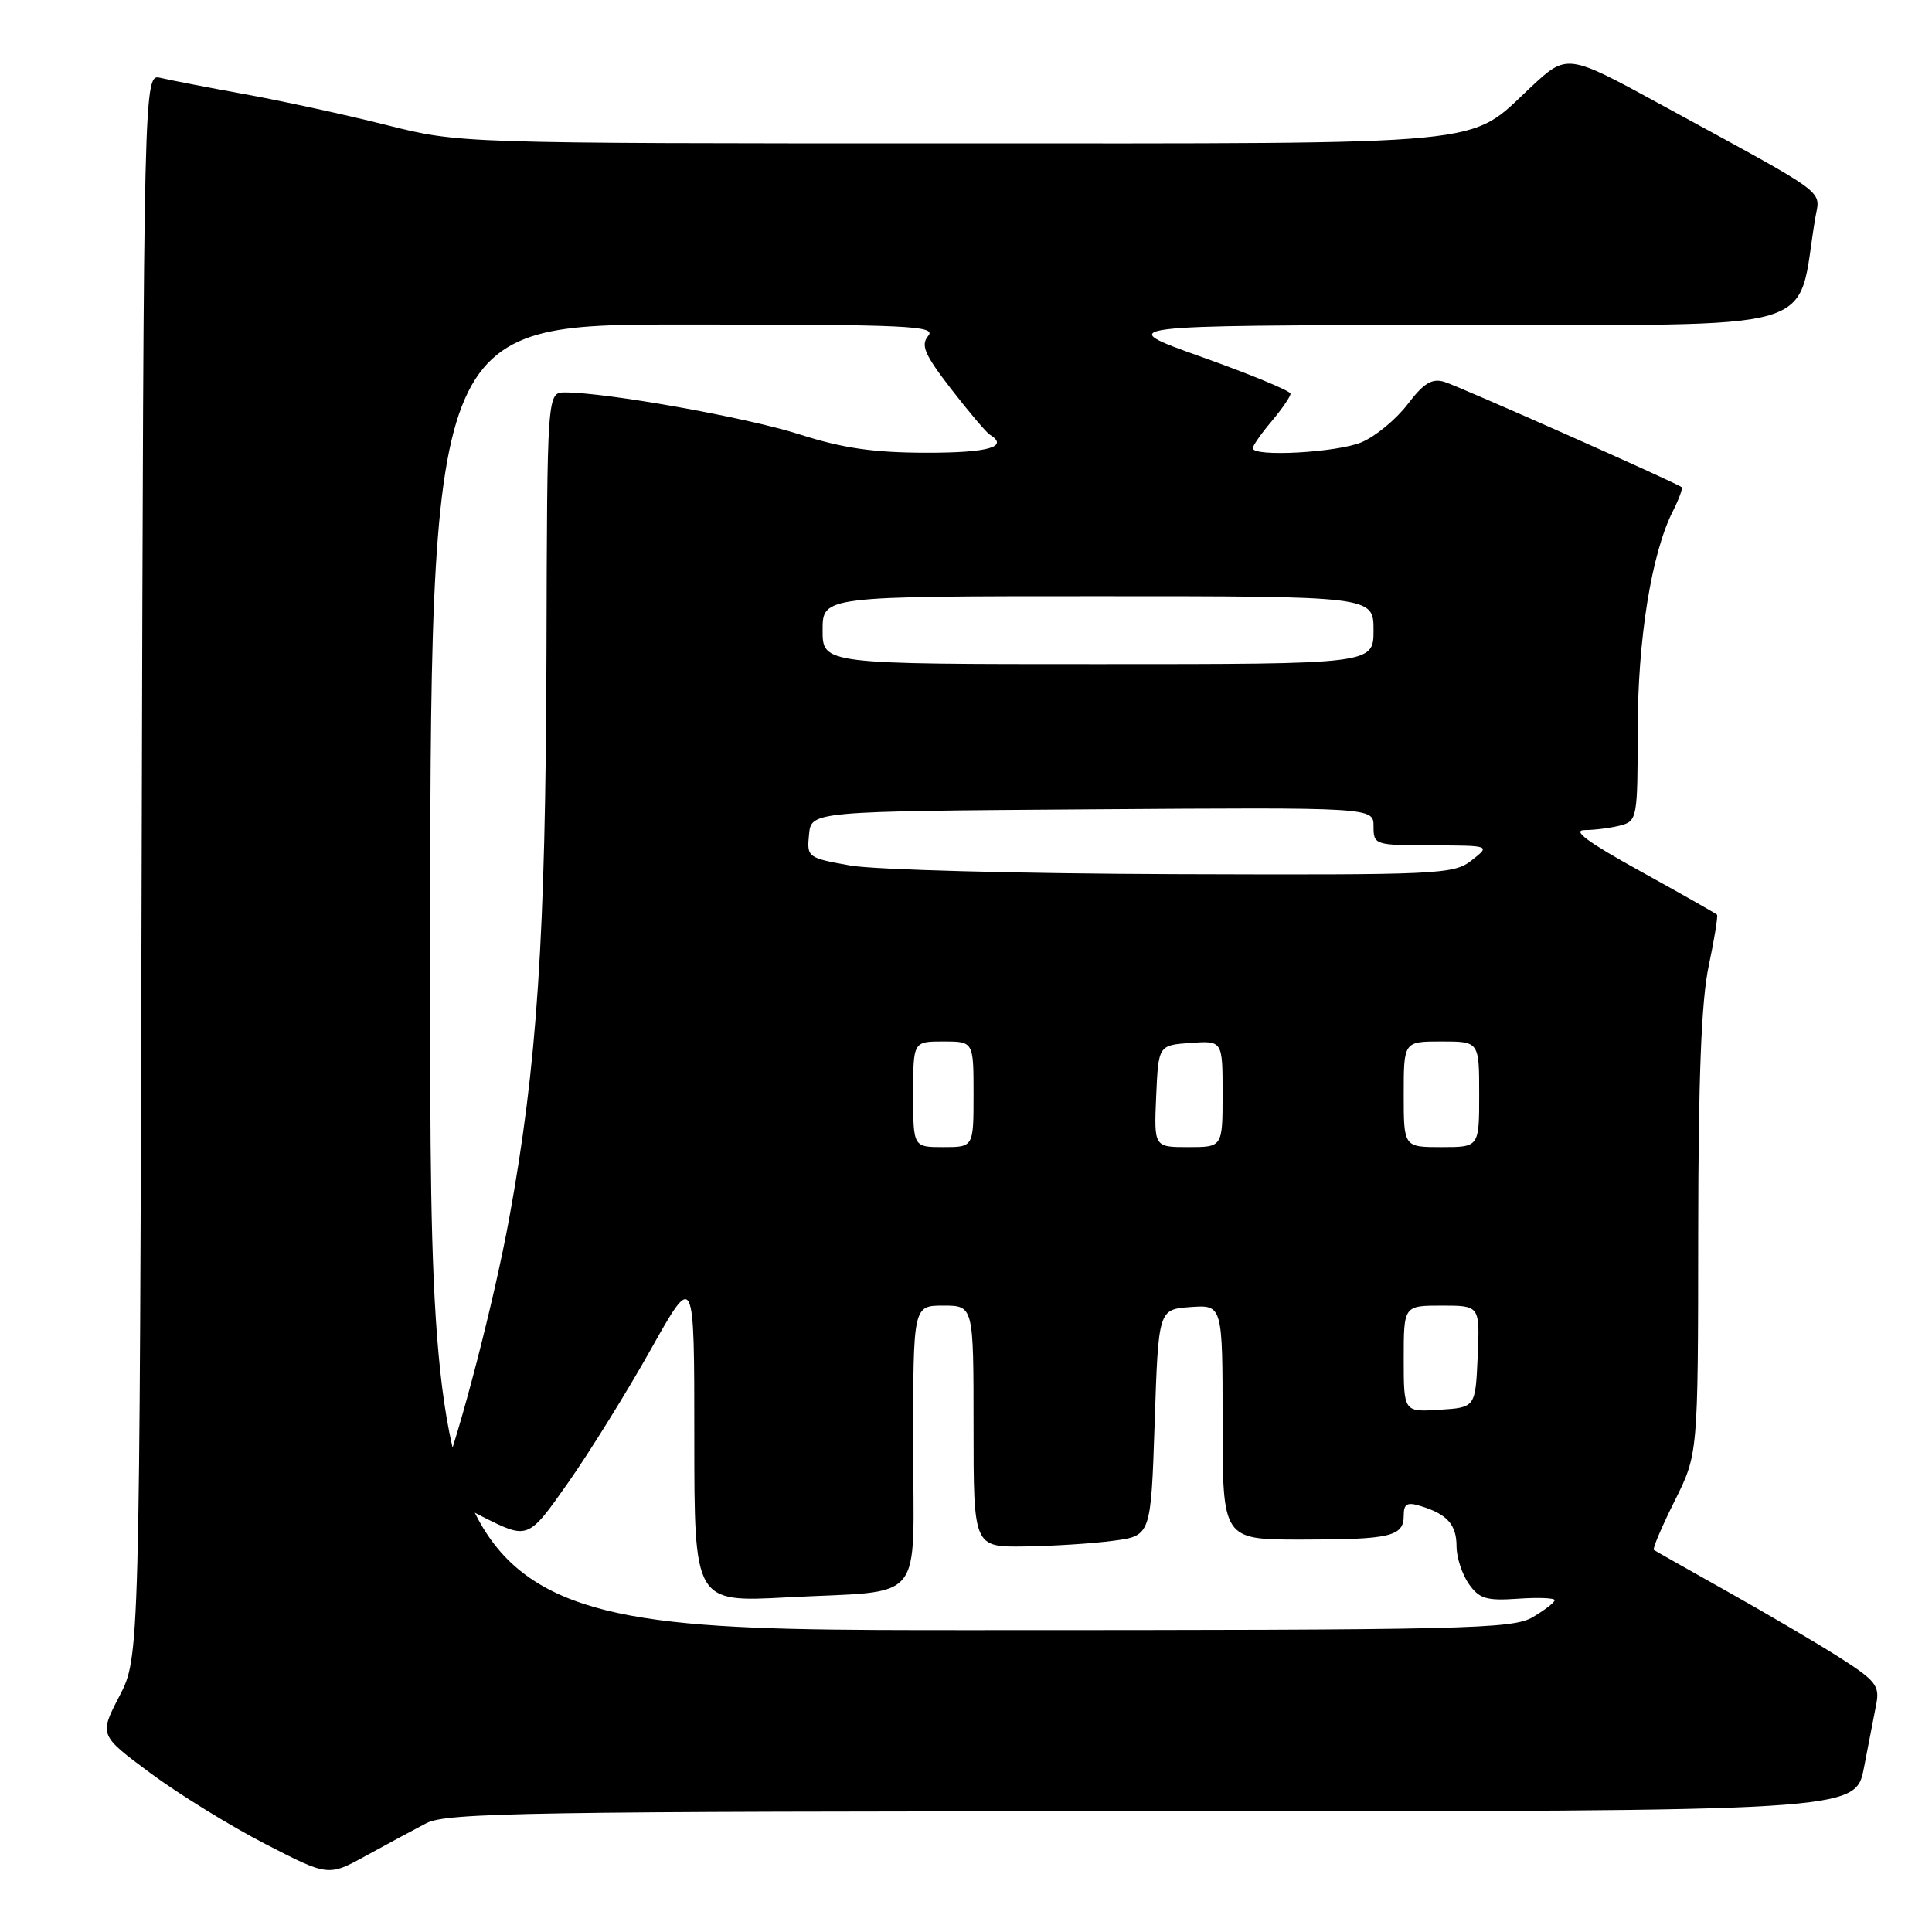 <?xml version="1.0" encoding="UTF-8" standalone="no"?>
<!DOCTYPE svg PUBLIC "-//W3C//DTD SVG 1.1//EN" "http://www.w3.org/Graphics/SVG/1.1/DTD/svg11.dtd" >
<svg xmlns="http://www.w3.org/2000/svg" xmlns:xlink="http://www.w3.org/1999/xlink" version="1.1" viewBox="0 0 256 256">
 <g >
 <path fill="currentColor"
d=" M 56.50 241.58 C 59.16 240.19 70.12 240.01 152.68 240.01 C 245.86 240.00 245.86 240.00 246.98 234.25 C 247.59 231.09 248.33 227.28 248.62 225.78 C 249.08 223.38 248.53 222.68 243.82 219.67 C 240.89 217.80 234.22 213.88 229.00 210.95 C 223.78 208.02 219.34 205.51 219.14 205.37 C 218.95 205.23 220.18 202.32 221.89 198.90 C 225.00 192.68 225.00 192.68 225.02 163.59 C 225.04 142.82 225.43 132.64 226.41 128.00 C 227.17 124.42 227.66 121.37 227.51 121.20 C 227.36 121.04 222.80 118.45 217.37 115.45 C 210.35 111.57 208.22 110.00 210.00 109.99 C 211.38 109.98 213.51 109.70 214.75 109.37 C 216.92 108.79 217.00 108.36 217.00 96.83 C 217.00 84.69 218.84 73.24 221.70 67.66 C 222.49 66.09 223.00 64.69 222.82 64.55 C 222.12 63.97 193.37 51.21 191.39 50.60 C 189.74 50.10 188.66 50.75 186.51 53.58 C 184.98 55.58 182.24 57.84 180.40 58.61 C 177.13 59.97 166.00 60.58 166.00 59.39 C 166.00 59.06 167.12 57.45 168.50 55.82 C 169.88 54.18 171.00 52.54 171.00 52.17 C 171.00 51.80 165.71 49.61 159.25 47.31 C 147.50 43.12 147.50 43.12 192.68 43.06 C 242.73 42.99 237.95 44.40 240.51 29.00 C 241.17 25.02 242.92 26.32 220.07 13.85 C 207.64 7.07 207.64 7.07 202.80 11.59 C 194.43 19.42 198.81 19.00 125.96 19.00 C 60.86 19.00 60.86 19.00 51.18 16.56 C 45.86 15.22 37.45 13.39 32.50 12.49 C 27.55 11.59 22.50 10.61 21.27 10.32 C 19.04 9.79 19.04 9.79 18.77 114.69 C 18.50 219.58 18.50 219.58 15.82 224.75 C 13.14 229.91 13.14 229.91 19.96 234.97 C 23.71 237.75 30.54 241.96 35.14 244.33 C 43.50 248.64 43.50 248.64 48.50 245.89 C 51.25 244.38 54.85 242.44 56.50 241.58 Z  M 57.00 129.50 C 57.00 43.00 57.00 43.00 90.62 43.00 C 120.39 43.00 124.10 43.17 123.00 44.50 C 121.97 45.74 122.49 46.95 126.02 51.53 C 128.37 54.57 130.68 57.30 131.15 57.59 C 133.76 59.21 130.99 60.00 122.75 59.99 C 115.74 59.98 111.66 59.39 105.92 57.55 C 98.91 55.31 80.37 52.00 74.87 52.00 C 72.50 52.00 72.50 52.00 72.41 86.75 C 72.30 124.24 71.18 141.17 67.46 161.50 C 65.46 172.41 61.01 189.60 58.48 196.19 C 57.97 197.51 59.16 198.56 63.90 200.95 C 69.97 204.01 69.97 204.01 75.24 196.52 C 78.13 192.40 83.09 184.42 86.25 178.78 C 92.00 168.54 92.00 168.54 92.00 190.42 C 92.00 212.31 92.00 212.31 104.25 211.66 C 122.91 210.67 121.00 212.98 121.00 191.38 C 121.00 173.00 121.00 173.00 125.00 173.00 C 129.00 173.00 129.00 173.00 129.00 189.00 C 129.00 205.00 129.00 205.00 135.75 204.91 C 139.46 204.86 144.75 204.53 147.50 204.16 C 152.50 203.50 152.50 203.50 153.00 188.50 C 153.50 173.50 153.50 173.50 157.75 173.19 C 162.00 172.89 162.00 172.89 162.00 188.44 C 162.00 204.00 162.00 204.00 172.42 204.00 C 184.23 204.00 186.00 203.59 186.00 200.83 C 186.00 199.25 186.45 199.00 188.25 199.56 C 191.76 200.63 193.00 202.02 193.00 204.90 C 193.00 206.36 193.73 208.59 194.62 209.87 C 196.00 211.84 196.94 212.13 201.12 211.84 C 203.80 211.65 206.00 211.74 206.00 212.03 C 206.00 212.33 204.69 213.34 203.10 214.28 C 200.42 215.86 194.44 216.00 128.60 216.00 C 57.00 216.00 57.00 216.00 57.00 129.50 Z  M 186.00 180.05 C 186.00 173.00 186.00 173.00 191.05 173.00 C 196.09 173.00 196.09 173.00 195.80 179.75 C 195.50 186.50 195.50 186.50 190.75 186.80 C 186.00 187.11 186.00 187.11 186.00 180.05 Z  M 121.00 145.00 C 121.00 138.00 121.00 138.00 125.00 138.00 C 129.00 138.00 129.00 138.00 129.00 145.00 C 129.00 152.00 129.00 152.00 125.00 152.00 C 121.00 152.00 121.00 152.00 121.00 145.00 Z  M 153.20 145.25 C 153.50 138.50 153.50 138.50 157.75 138.19 C 162.00 137.89 162.00 137.89 162.00 144.94 C 162.00 152.00 162.00 152.00 157.45 152.00 C 152.91 152.00 152.91 152.00 153.20 145.25 Z  M 186.00 145.00 C 186.00 138.00 186.00 138.00 191.00 138.00 C 196.00 138.00 196.00 138.00 196.00 145.00 C 196.00 152.00 196.00 152.00 191.00 152.00 C 186.00 152.00 186.00 152.00 186.00 145.00 Z  M 112.70 114.69 C 107.01 113.68 106.90 113.60 107.20 110.58 C 107.50 107.50 107.50 107.50 144.75 107.24 C 182.00 106.98 182.00 106.98 182.00 109.49 C 182.00 111.95 182.15 112.00 189.75 112.02 C 197.50 112.04 197.50 112.04 195.00 114.00 C 192.61 115.87 190.80 115.95 155.50 115.83 C 135.15 115.76 115.89 115.25 112.70 114.69 Z  M 109.00 83.50 C 109.00 79.00 109.00 79.00 145.50 79.00 C 182.00 79.00 182.00 79.00 182.00 83.50 C 182.00 88.00 182.00 88.00 145.50 88.00 C 109.00 88.00 109.00 88.00 109.00 83.50 Z "/>
</g>
</svg>